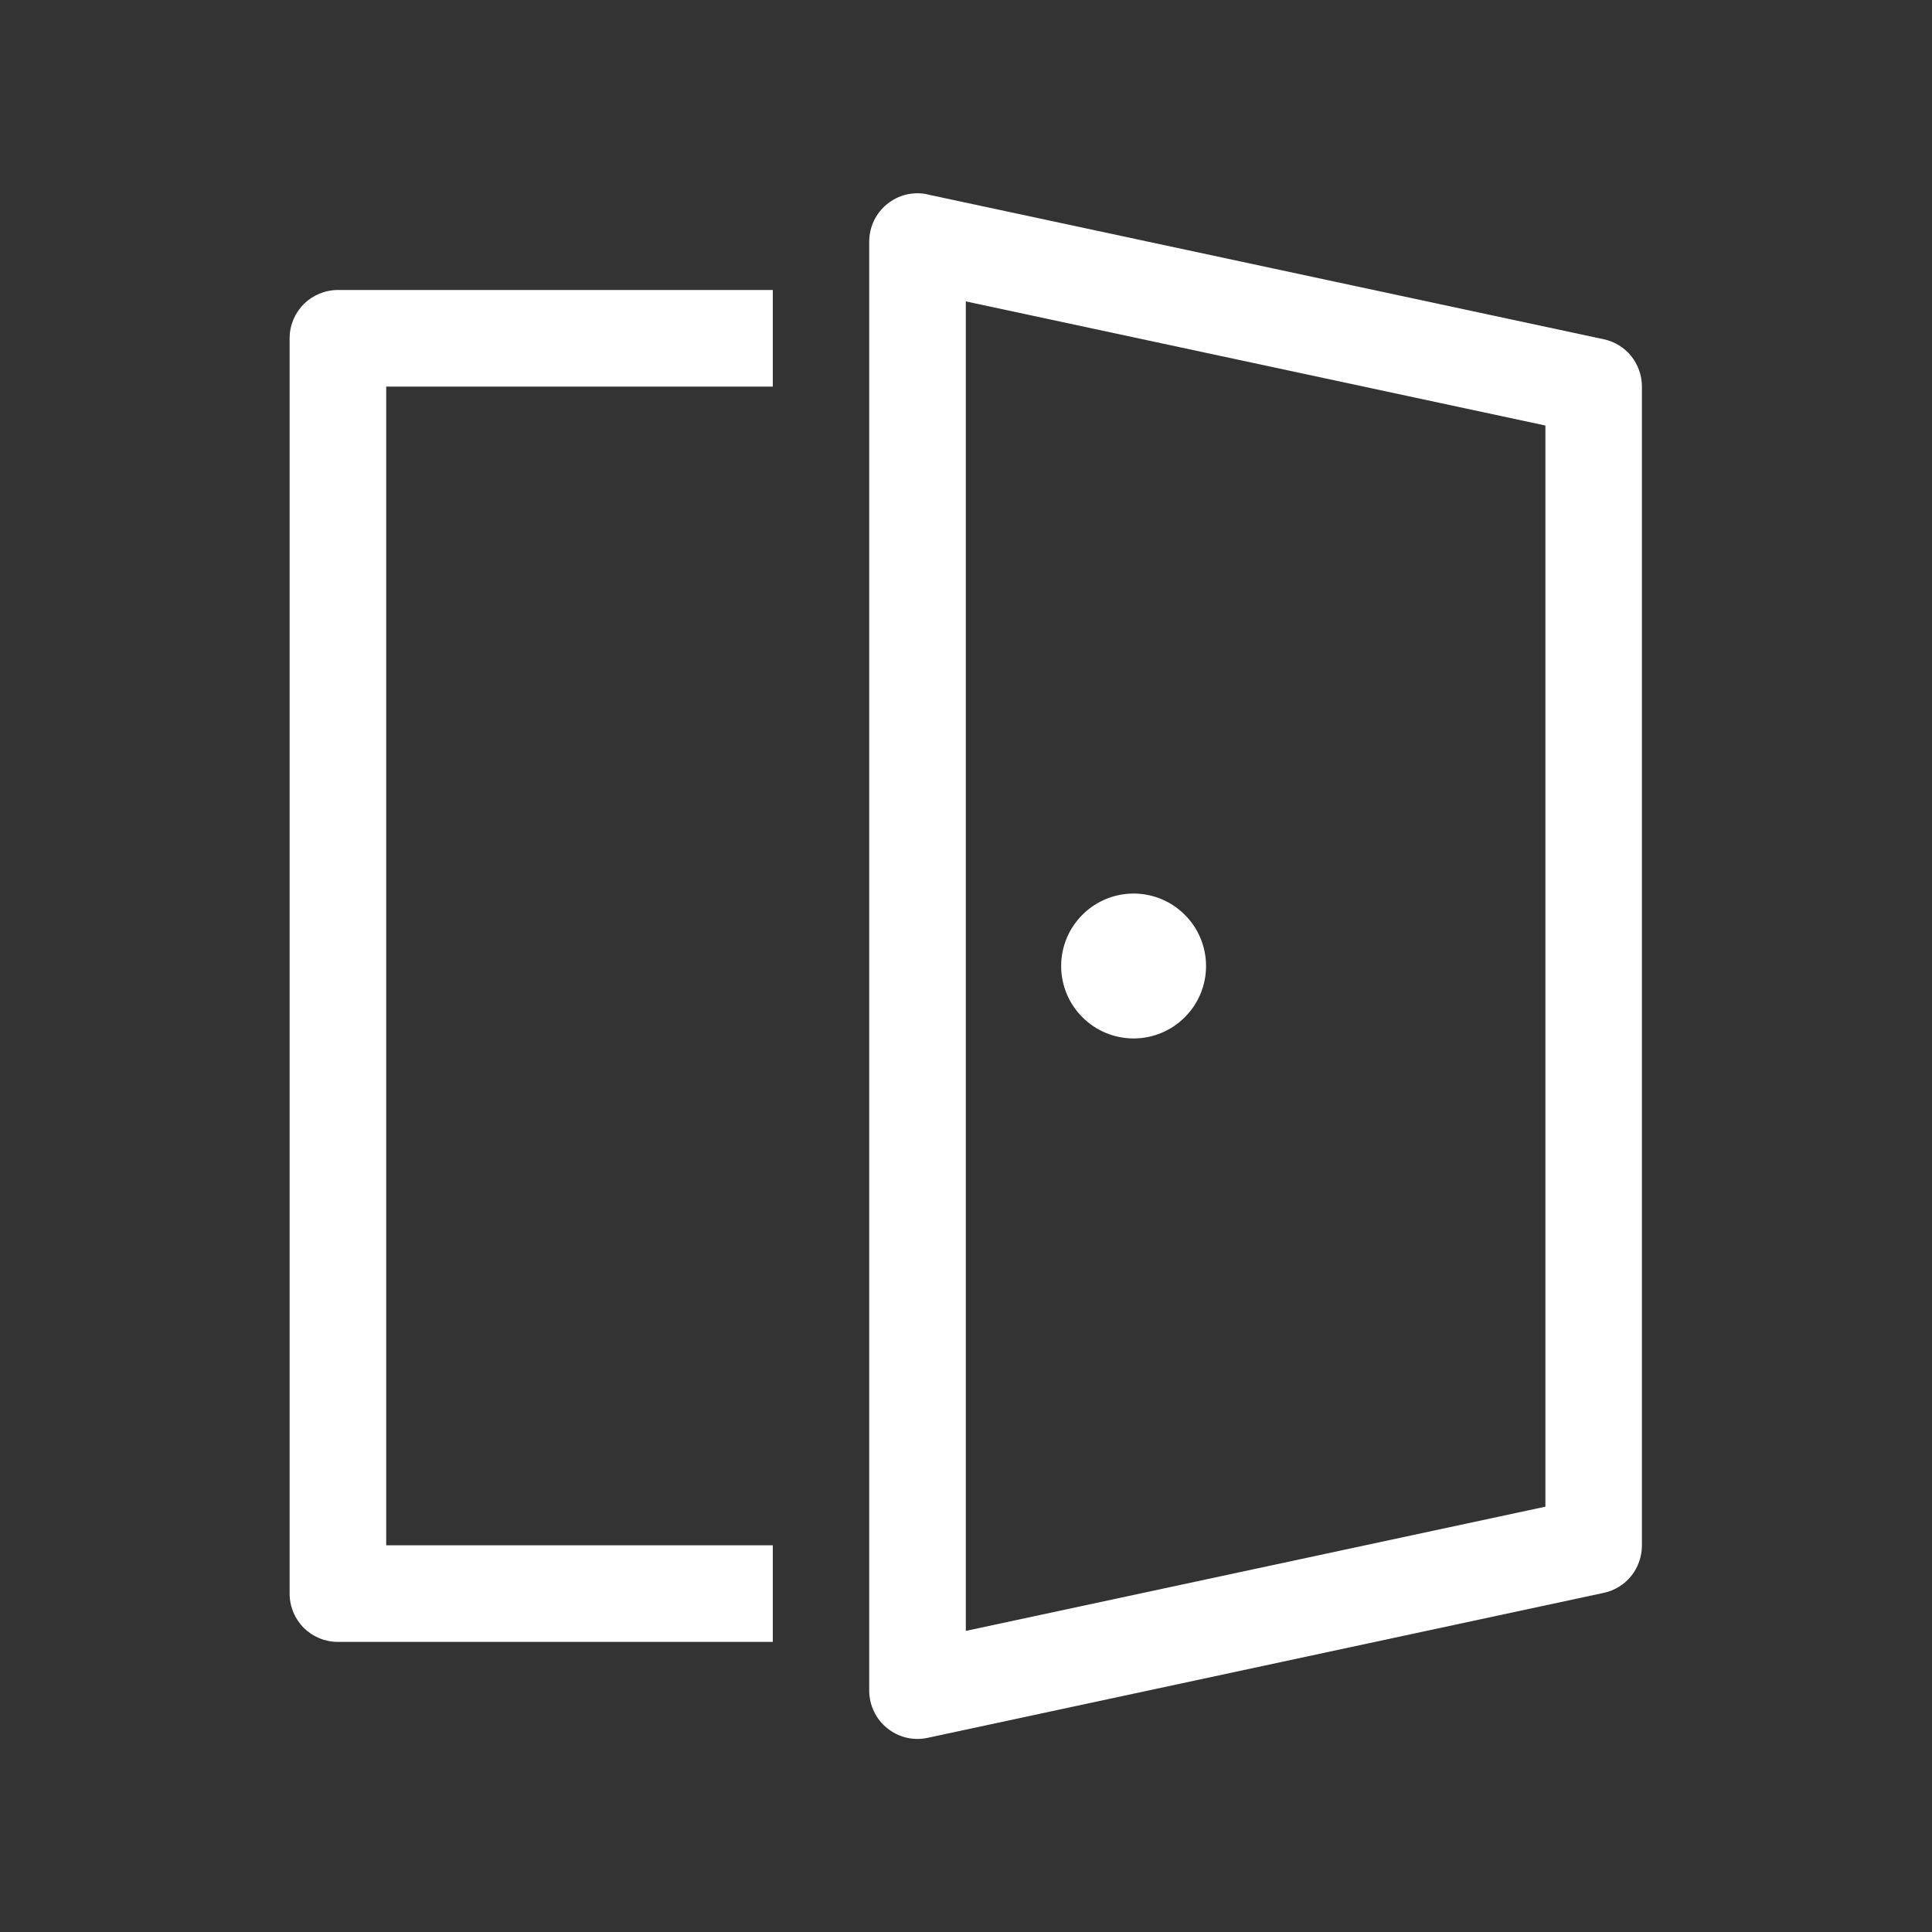 <svg width="20" height="20" viewBox="0 0 20 20" fill="none" xmlns="http://www.w3.org/2000/svg">
<rect x="0" y="0" width="20" height="20" fill="#333333" stroke="none"/>
<path d="M12.485 10C12.485 10.199 12.406 10.39 12.265 10.53C12.125 10.671 11.934 10.75 11.735 10.75C11.536 10.75 11.345 10.671 11.205 10.53C11.064 10.39 10.985 10.199 10.985 10C10.985 9.801 11.064 9.61 11.205 9.47C11.345 9.329 11.536 9.25 11.735 9.25C11.934 9.25 12.125 9.329 12.265 9.47C12.406 9.61 12.485 9.801 12.485 10Z" fill="white"/>
<path d="M9.603 2.012C9.53 1.996 9.455 1.997 9.382 2.014C9.309 2.032 9.242 2.065 9.184 2.112C9.126 2.159 9.079 2.218 9.047 2.285C9.015 2.353 8.998 2.426 8.998 2.501V17.501C8.998 17.576 9.015 17.649 9.047 17.716C9.079 17.784 9.126 17.843 9.184 17.89C9.242 17.937 9.309 17.97 9.382 17.988C9.455 18.005 9.53 18.006 9.603 17.99L16.603 16.489C16.715 16.465 16.815 16.403 16.887 16.314C16.958 16.224 16.997 16.113 16.997 15.999V4C16.997 3.886 16.957 3.775 16.886 3.686C16.814 3.597 16.714 3.536 16.602 3.512L9.602 2.013L9.603 2.012ZM9.998 16.882V3.12L15.998 4.405V15.597L9.998 16.883V16.882Z" fill="white"/>
<path d="M8 16.997V15.997H3.998V4.002H8V3.002H3.498C3.365 3.002 3.238 3.055 3.144 3.148C3.051 3.242 2.998 3.369 2.998 3.502V16.497C2.998 16.63 3.051 16.757 3.144 16.851C3.238 16.944 3.365 16.997 3.498 16.997H8Z" fill="white"/>
</svg>
